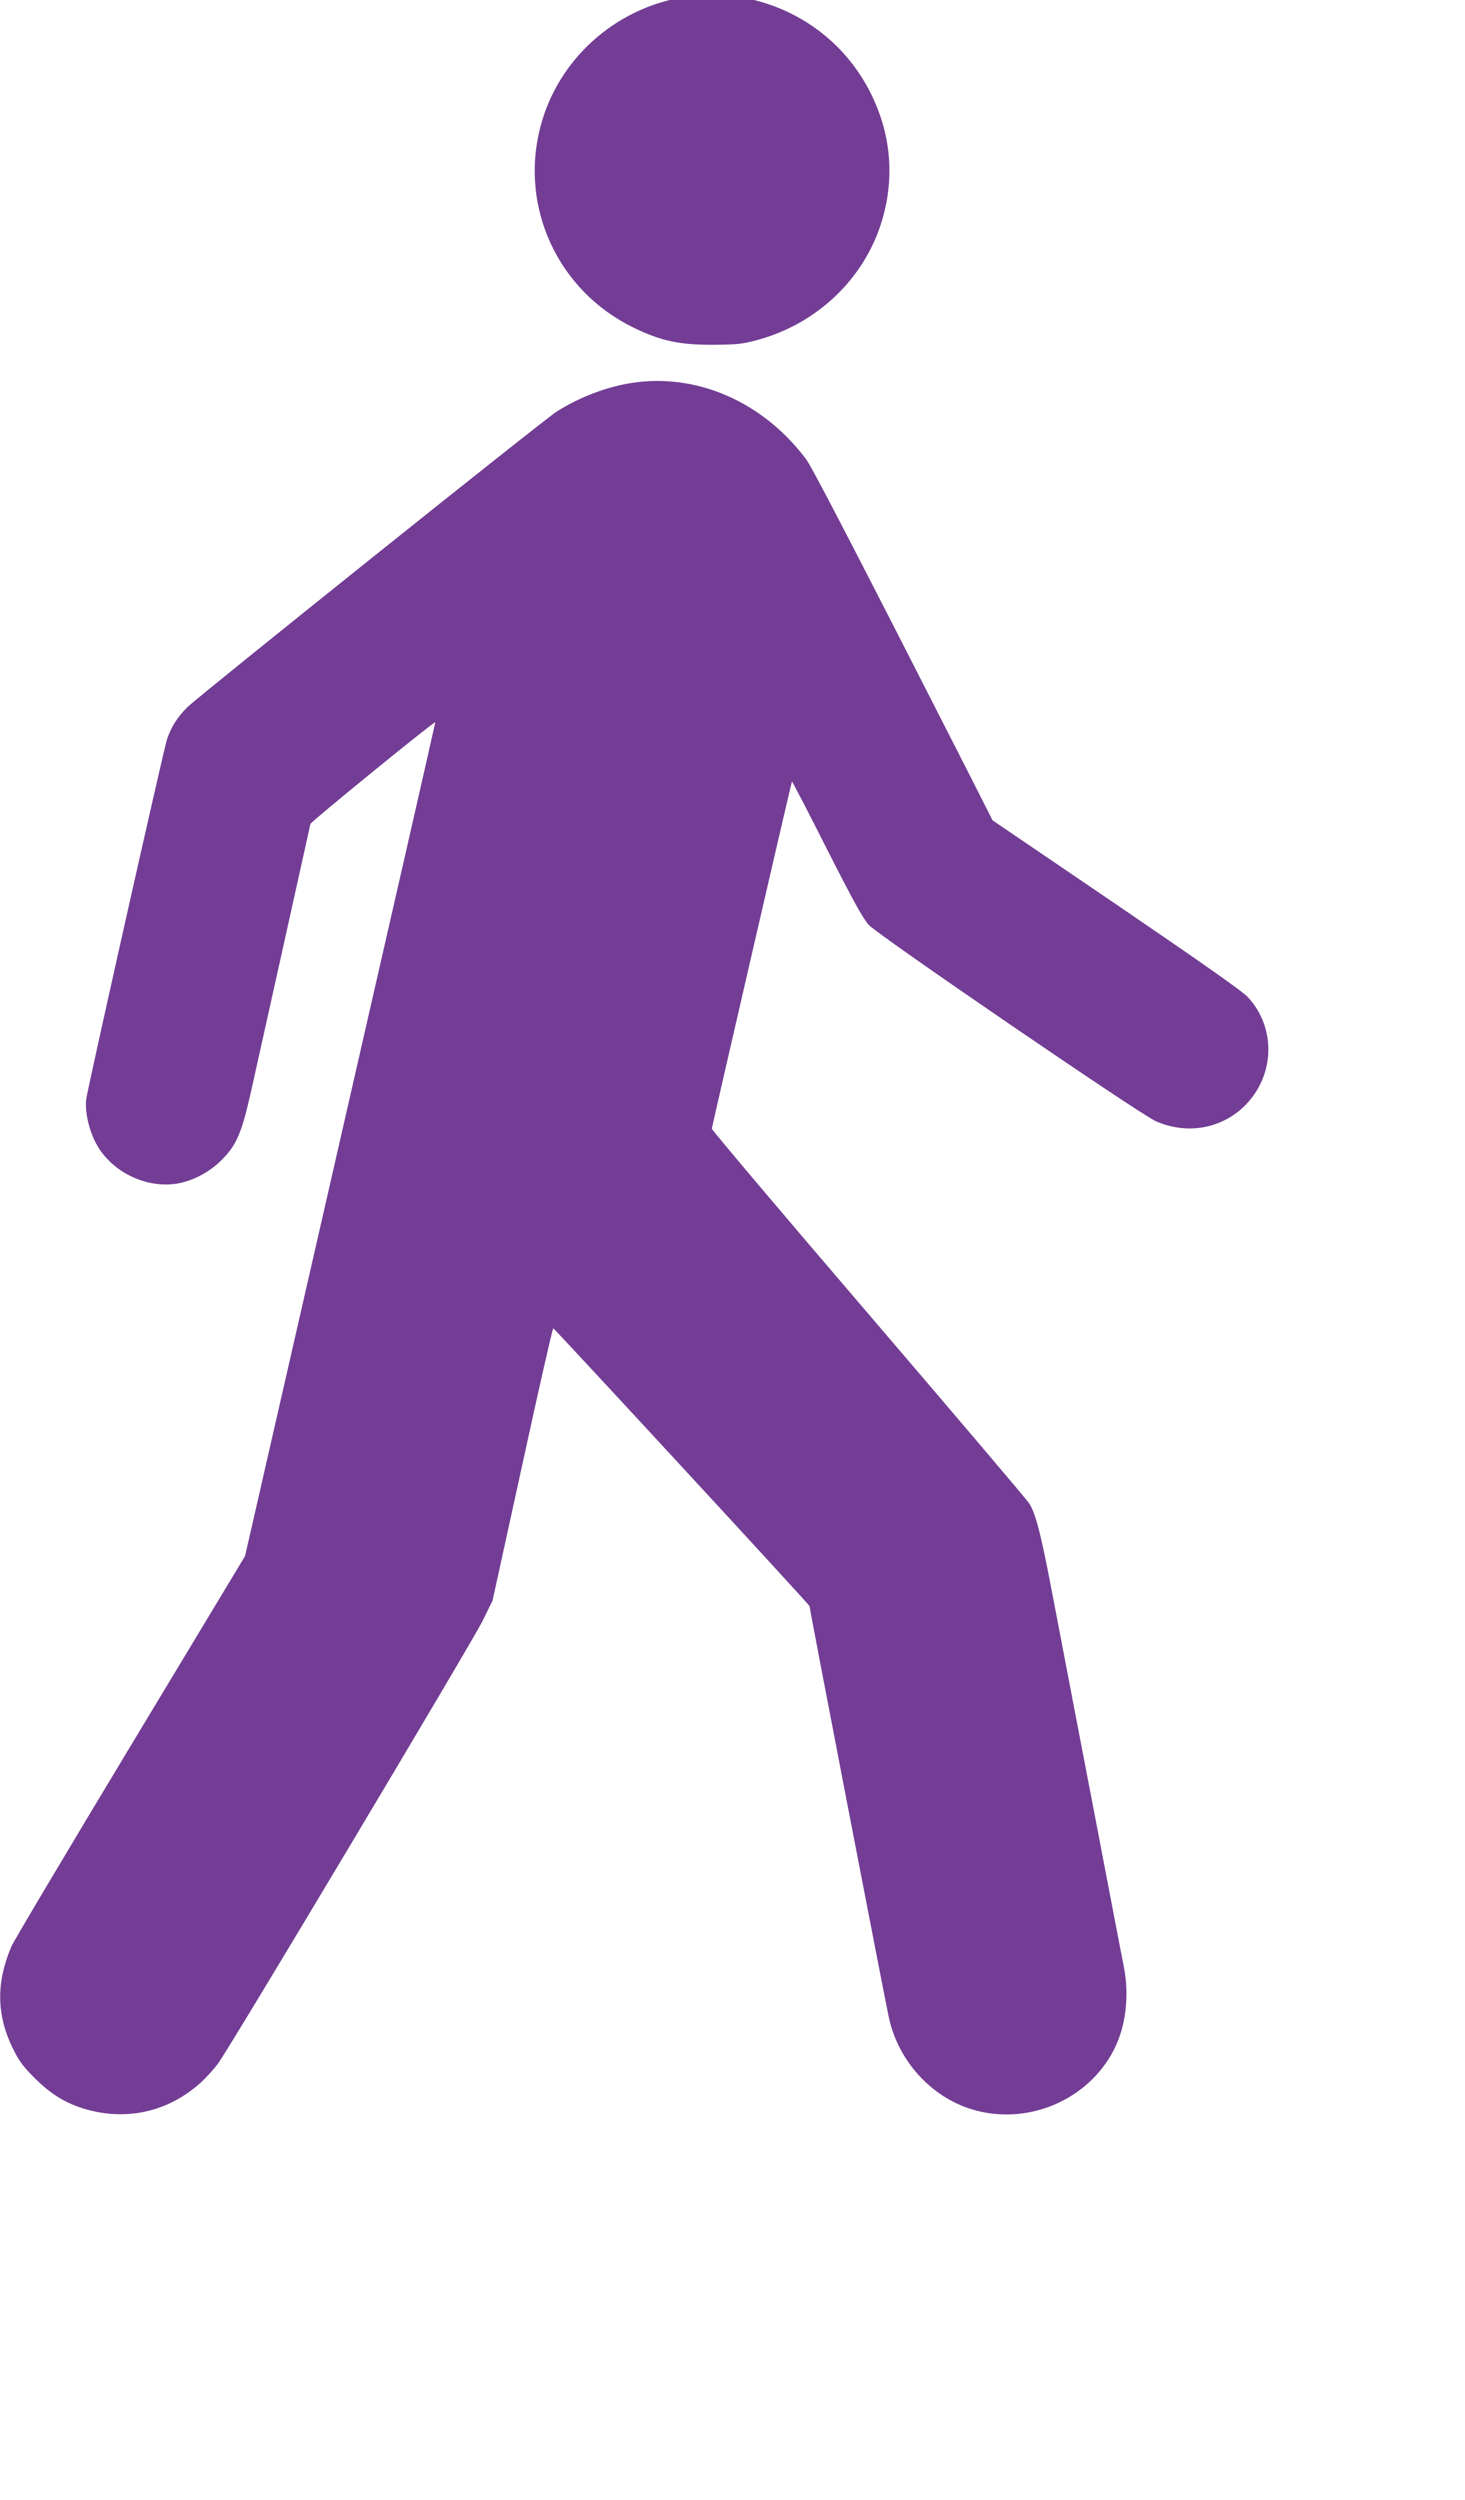 <?xml version="1.0" encoding="UTF-8" standalone="no"?>
<svg
   version="1.0"
   width="743pt"
   height="1268pt"
   viewBox="0 0 743 1268"
   preserveAspectRatio="xMidYMid meet"
   id="svg10"
   sodipodi:docname="walking.svg"
   inkscape:version="1.1.1 (3bf5ae0d25, 2021-09-20)"
   xmlns:inkscape="http://www.inkscape.org/namespaces/inkscape"
   xmlns:sodipodi="http://sodipodi.sourceforge.net/DTD/sodipodi-0.dtd"
   xmlns="http://www.w3.org/2000/svg"
   xmlns:svg="http://www.w3.org/2000/svg">
  <defs
     id="defs14" />
  <sodipodi:namedview
     id="namedview12"
     pagecolor="#ffffff"
     bordercolor="#666666"
     borderopacity="1.0"
     inkscape:pageshadow="2"
     inkscape:pageopacity="0.0"
     inkscape:pagecheckerboard="0"
     inkscape:document-units="pt"
     showgrid="false"
     width="756pt"
     scale-x="1"
     inkscape:zoom="0.42128906"
     inkscape:cx="504.40427"
     inkscape:cy="853.33334"
     inkscape:window-width="1200"
     inkscape:window-height="1355"
     inkscape:window-x="1205"
     inkscape:window-y="0"
     inkscape:window-maximized="0"
     inkscape:current-layer="svg10" />
  <g
     transform="matrix(0.085,0,0,-0.084,0.014,1072.474)"
     fill="#000000"
     stroke="none"
     id="g8"
     style="fill:#733d95;fill-opacity:1;stroke-width:1;stroke-miterlimit:4;stroke-dasharray:none">
    <path
       d="m 4084,12786 c -416,-68 -756,-378 -860,-785 -125,-485 105,-988 553,-1210 165,-82 277,-106 478,-105 139,1 173,4 257,27 363,97 649,374 752,728 75,260 51,520 -69,764 -139,281 -387,483 -690,561 -123,31 -301,40 -421,20 z"
       id="path4"
       style="fill:#733d95;fill-opacity:1;stroke-width:1;stroke-miterlimit:4;stroke-dasharray:none" />
    <path
       d="m 3765,10455 c -149,-24 -309,-86 -443,-172 -74,-46 -2133,-1715 -2202,-1783 -60,-59 -99,-121 -124,-197 -22,-70 -474,-2108 -482,-2173 -8,-72 15,-180 56,-260 87,-172 293,-278 483,-249 91,14 195,68 266,140 91,91 122,163 177,409 55,250 351,1598 356,1623 2,13 738,620 745,614 1,-1 -254,-1134 -567,-2518 L 1462,3373 777,2223 C 400,1590 80,1046 67,1014 -24,796 -21,602 76,401 114,323 136,293 208,220 307,121 394,68 512,33 c 250,-72 497,-13 689,164 33,31 80,84 103,117 81,114 1517,2546 1576,2669 l 59,122 178,823 c 97,452 180,821 184,820 12,-6 1529,-1669 1529,-1677 0,-16 459,-2425 476,-2496 58,-253 250,-466 488,-541 330,-104 696,50 852,358 71,140 93,324 60,499 -8,41 -45,233 -81,425 -36,192 -115,608 -175,924 -60,316 -139,733 -175,925 -65,345 -95,462 -134,526 -11,18 -442,532 -958,1142 -516,609 -937,1114 -936,1120 8,44 475,2093 478,2096 2,2 96,-181 208,-406 158,-315 215,-420 251,-460 57,-63 1612,-1139 1711,-1184 189,-85 399,-46 539,100 173,182 179,463 13,647 -31,35 -269,204 -785,560 l -740,509 -145,290 c -643,1278 -931,1841 -966,1888 -257,349 -656,525 -1046,462 z"
       id="path6"
       style="fill:#733d95;fill-opacity:1;stroke-width:1;stroke-miterlimit:4;stroke-dasharray:none" />
  </g>
</svg>

